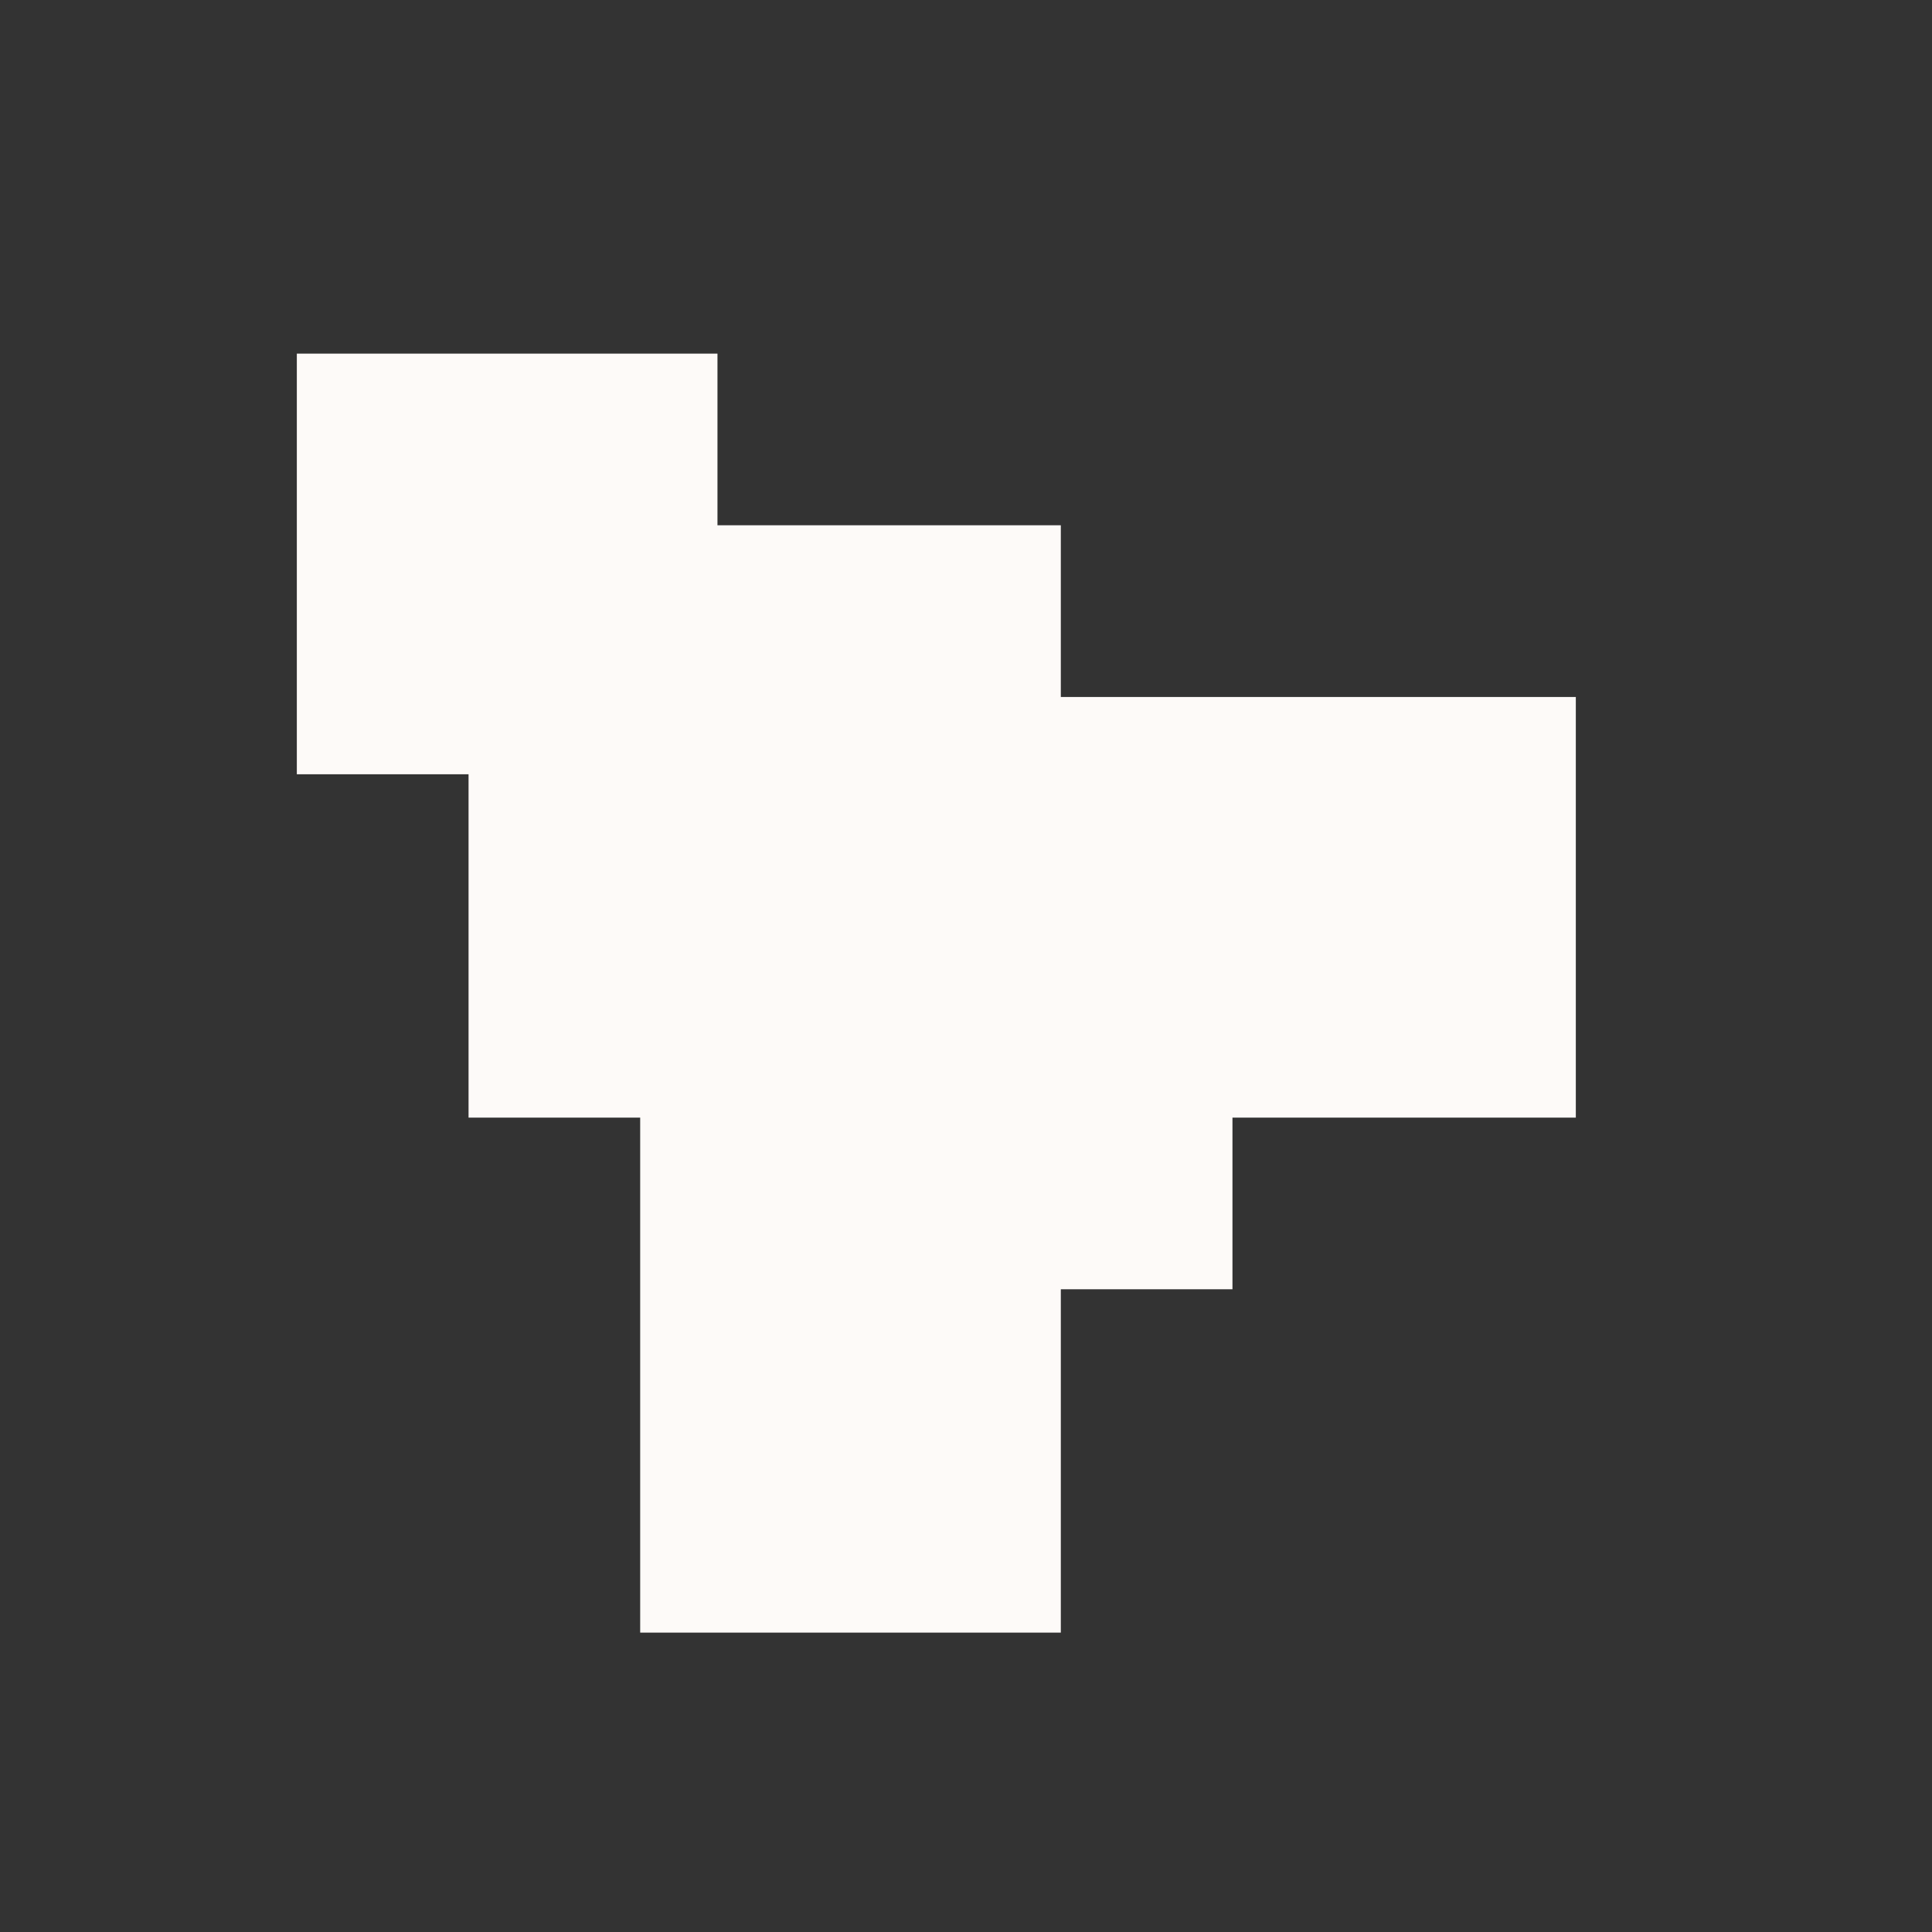 <svg width="25" height="25" viewBox="0 0 25 25" fill="none" xmlns="http://www.w3.org/2000/svg">
<rect x="0" y="0" width="25" height="25" fill="#333333" stroke="none"/>
<path fill-rule="evenodd" clip-rule="evenodd" d="M3.841 4.576H9.284L9.284 6.797H13.727V9.019L20.391 9.019L20.391 14.462L15.948 14.462L15.948 16.683L13.727 16.683L13.727 21.126L8.284 21.126L8.284 14.462H6.063V10.019L3.841 10.019L3.841 4.576Z" fill="#FDFAF8"/>
</svg>
